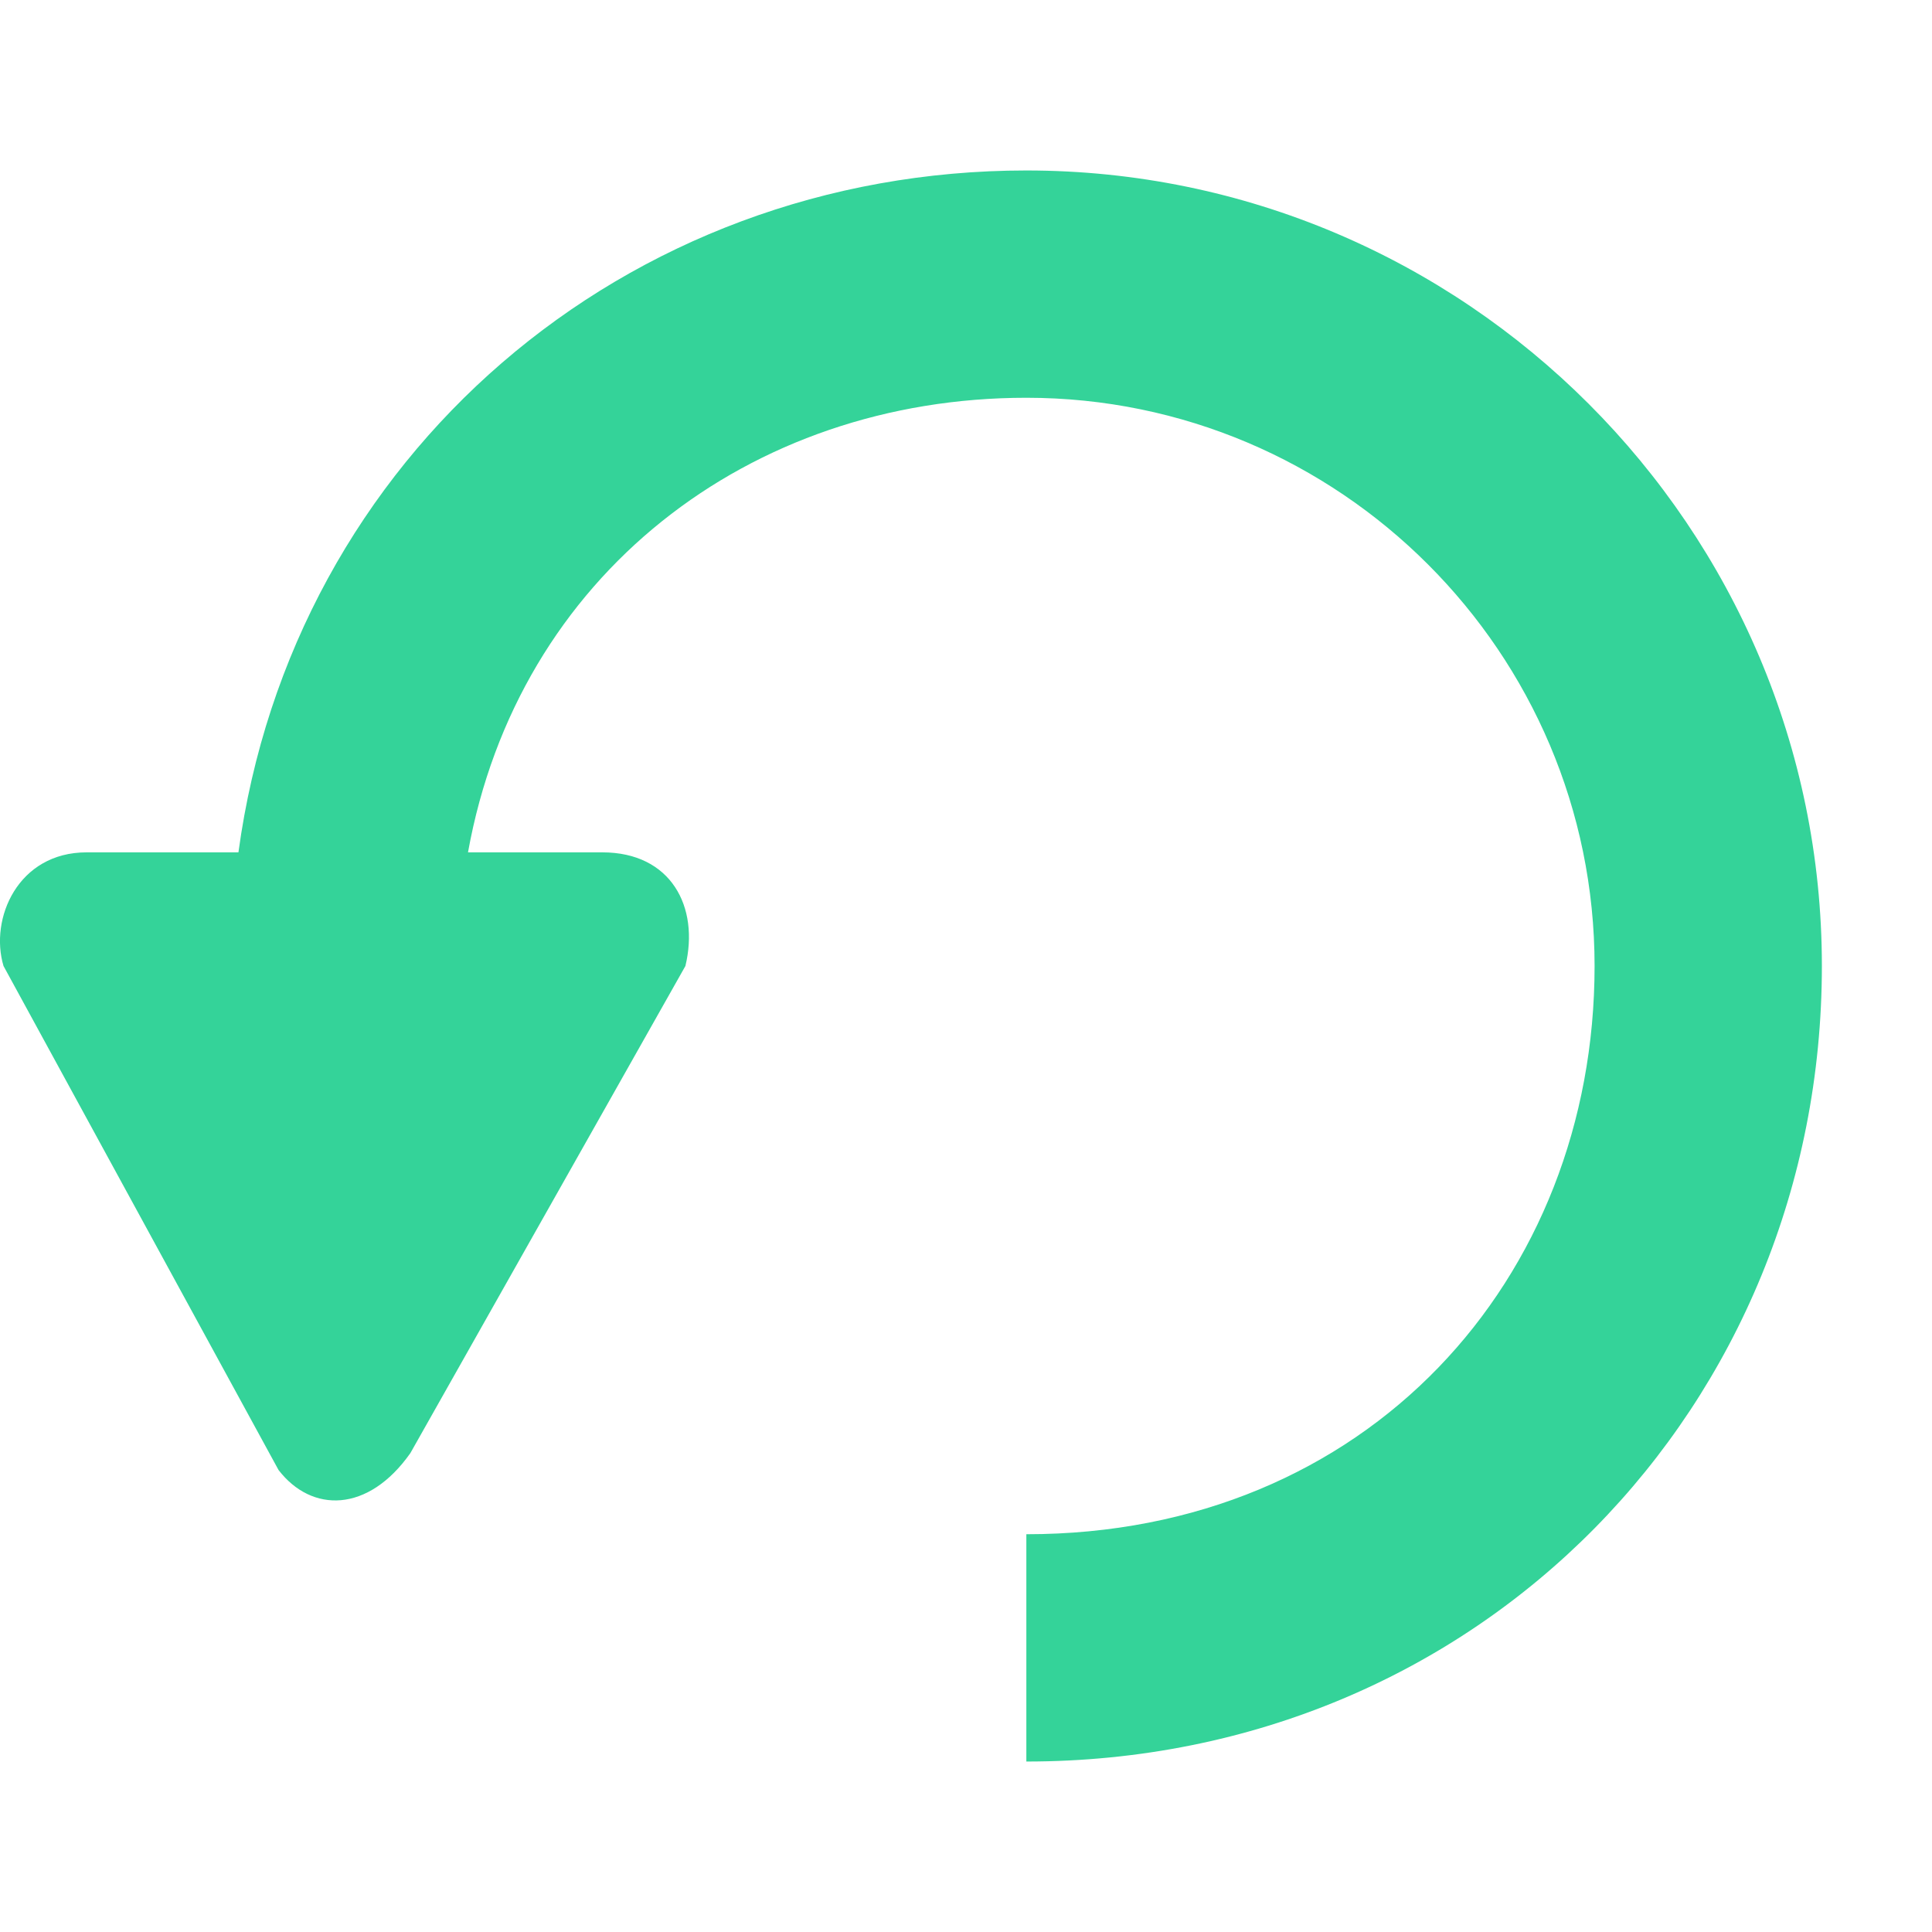 <svg height='100px' width='100px'  fill="#34d399" xmlns="http://www.w3.org/2000/svg" xmlns:xlink="http://www.w3.org/1999/xlink" viewBox="0 0 17 14" version="1.1" x="0px" y="0px"><title>reset</title><desc>Created with Sketch.</desc><g stroke="none" stroke-width="1" fill="none" fill-rule="evenodd"><path d="M2.098,6 L0.762,6 C0.158,6 -0.094,6.583 0.031,7 L2.451,11.435 C2.743,11.814 3.24,11.813 3.611,11.286 L6.031,7 C6.156,6.48 5.905,6 5.3,6 L4.118,6 C4.557,3.564 6.593,2 9.031,2 C11.788,2 14.031,4.243 14.031,7 C14.031,9.757 12.031,12 9.031,12 L9.031,14 C13.031,14 16.031,10.86 16.031,7 C16.031,3.14 12.89,0 9.031,0 C5.501,0 2.572,2.51 2.098,6" fill="#34d399"></path></g></svg>